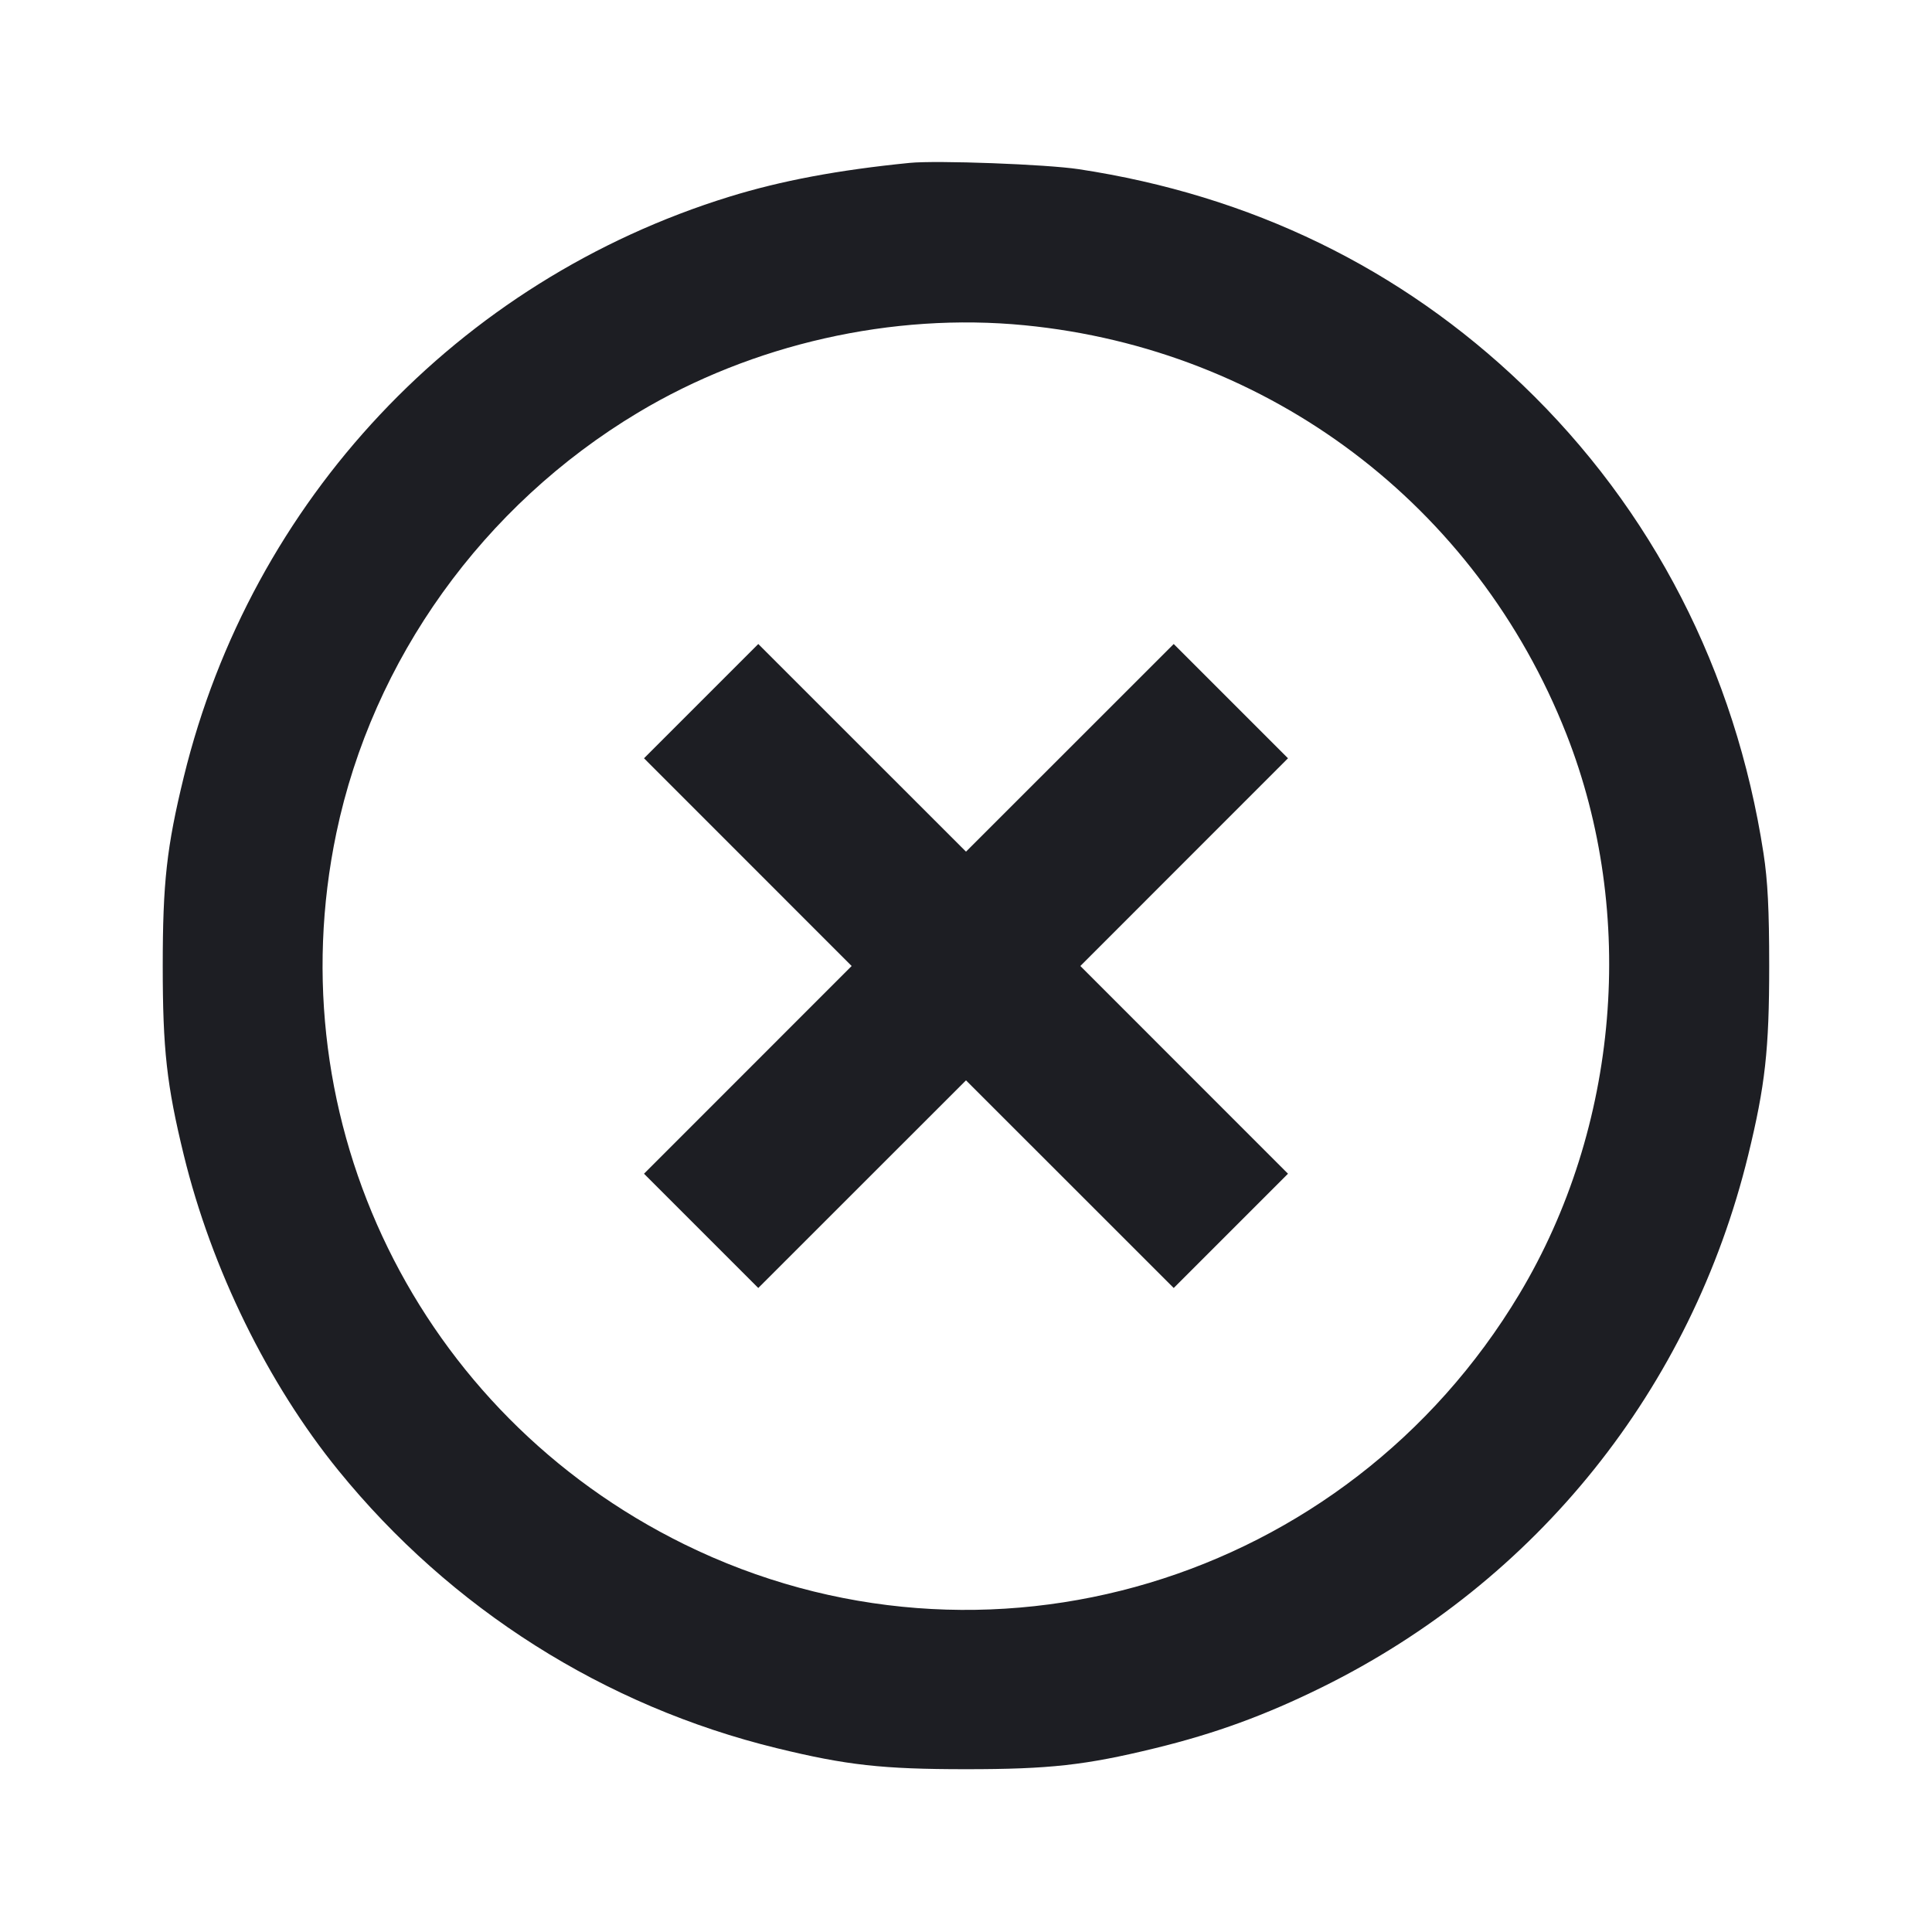 <svg viewBox="0 0 2400 2400" fill="none" xmlns="http://www.w3.org/2000/svg"><path d="M1130.000 202.345 C 1041.166 211.187,970.499 224.448,906.000 244.380 C 568.847 348.572,312.158 621.543,228.334 965.033 C 207.086 1052.100,202.157 1096.350,202.157 1200.000 C 202.157 1303.650,207.086 1347.900,228.334 1434.967 C 262.781 1576.121,332.707 1718.738,420.368 1826.628 C 560.055 1998.548,750.806 2119.387,965.033 2171.666 C 1051.671 2192.809,1096.284 2197.764,1200.000 2197.764 C 1303.716 2197.764,1348.329 2192.809,1434.967 2171.666 C 1509.557 2153.463,1571.519 2130.842,1642.000 2096.083 C 1909.264 1964.275,2100.854 1725.138,2171.666 1434.967 C 2192.809 1348.329,2197.764 1303.716,2197.764 1200.000 C 2197.764 1130.107,2195.950 1094.203,2190.690 1060.000 C 2155.856 833.494,2052.481 632.491,1891.478 478.212 C 1739.895 332.959,1554.020 242.615,1340.000 210.166 C 1299.833 204.076,1163.585 199.002,1130.000 202.345 M1272.576 404.038 C 1577.061 433.717,1833.941 627.519,1945.870 912.000 C 2033.733 1135.312,2011.422 1400.632,1887.383 1607.541 C 1672.000 1966.819,1222.500 2101.493,850.000 1918.351 C 519.776 1755.994,342.689 1393.923,417.838 1034.756 C 462.965 819.077,600.109 627.929,792.459 512.617 C 934.690 427.351,1108.498 388.044,1272.576 404.038 M870.986 870.986 L 800.009 941.963 928.981 1070.982 L 1057.954 1200.000 928.981 1329.018 L 800.009 1458.037 870.986 1529.014 L 941.963 1599.991 1070.982 1471.019 L 1200.000 1342.046 1329.018 1471.019 L 1458.037 1599.991 1529.014 1529.014 L 1599.991 1458.037 1471.019 1329.018 L 1342.046 1200.000 1471.019 1070.982 L 1599.991 941.963 1529.014 870.986 L 1458.037 800.009 1329.018 928.981 L 1200.000 1057.954 1070.982 928.981 L 941.963 800.009 870.986 870.986 " fill="#1D1E23" stroke="none" fill-rule="evenodd"/></svg>